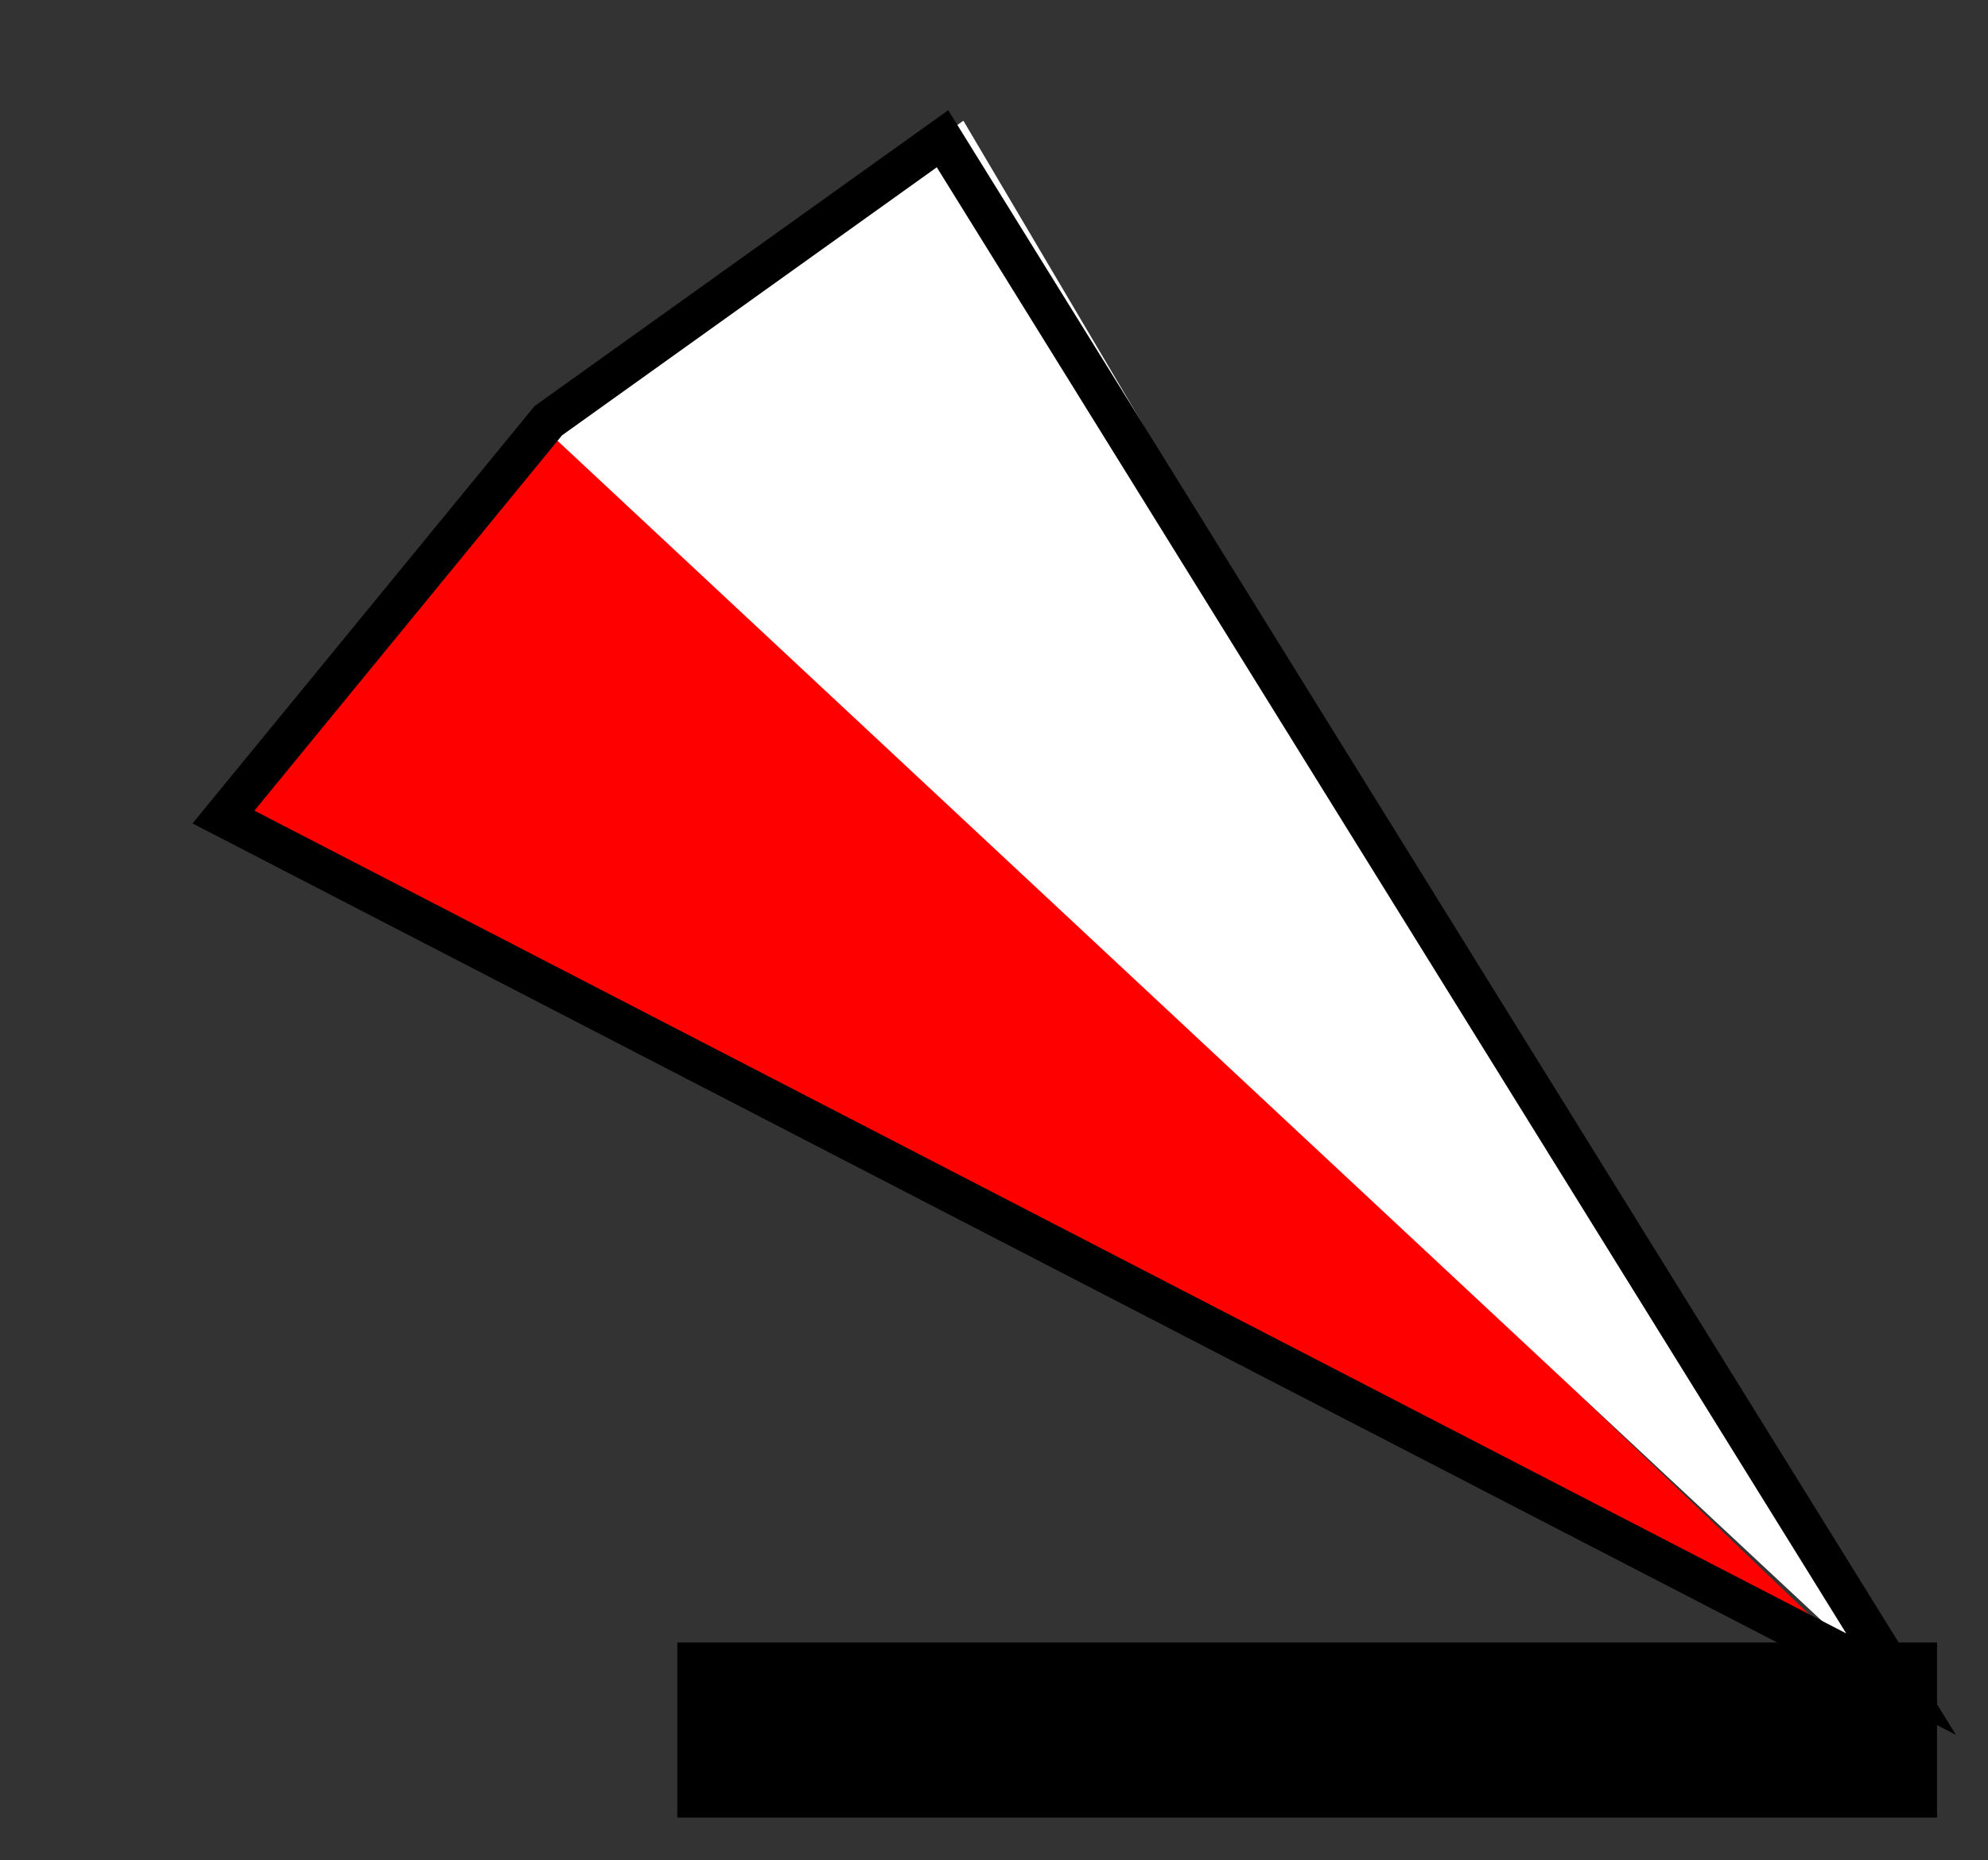 <?xml version="1.0" encoding="UTF-8" standalone="no"?>
<!-- Created with Inkscape (http://www.inkscape.org/) -->

<svg
   xmlns:dc="http://purl.org/dc/elements/1.1/"
   xmlns:cc="http://creativecommons.org/ns#"
   xmlns:rdf="http://www.w3.org/1999/02/22-rdf-syntax-ns#"
   xmlns:svg="http://www.w3.org/2000/svg"
   xmlns="http://www.w3.org/2000/svg"
   xmlns:sodipodi="http://sodipodi.sourceforge.net/DTD/sodipodi-0.dtd"
   xmlns:inkscape="http://www.inkscape.org/namespaces/inkscape"
   version="1.0"
   width="149.921"
   height="140.265"
   id="svg2"
   inkscape:version="0.92.3 (2405546, 2018-03-11)"
   sodipodi:docname="approachguide.svg">
  <rect width="100%" height="100%" fill="#333333" stroke="none"/>
  <sodipodi:namedview
     pagecolor="#ffffff"
     bordercolor="#666666"
     borderopacity="1"
     objecttolerance="10"
     gridtolerance="10"
     guidetolerance="10"
     inkscape:pageopacity="0"
     inkscape:pageshadow="2"
     inkscape:window-width="1540"
     inkscape:window-height="911"
     id="namedview15"
     showgrid="true"
     inkscape:zoom="4.4500586"
     inkscape:cx="45.650433"
     inkscape:cy="81.101811"
     inkscape:window-x="148"
     inkscape:window-y="50"
     inkscape:window-maximized="0"
     inkscape:current-layer="g3338"
     showguides="false"
     inkscape:snap-grids="true"
     fit-margin-top="0"
     fit-margin-left="0"
     fit-margin-right="0"
     fit-margin-bottom="0"
     inkscape:snap-global="false">
    <inkscape:grid
       type="xygrid"
       id="grid8410"
       originx="1.078"
       originy="-1090.198" />
  </sodipodi:namedview>
  <defs
     id="defs4" />
  <g
     id="g3338"
     transform="translate(1.303,-144.625)">
    <path
       style="fill:#ff0000;fill-opacity:1;fill-rule:evenodd;stroke:none;stroke-width:6.893;stroke-linecap:butt;stroke-linejoin:miter;stroke-miterlimit:4;stroke-dasharray:none;stroke-opacity:1"
       d="M 138.843,269.924 39.774,175.088 15.452,205.661 138.843,269.924"
       id="path21925"
       inkscape:connector-curvature="0"
       sodipodi:nodetypes="cccc" />
    <path
       style="fill:none;fill-rule:evenodd;stroke:#000000;stroke-width:13.2;stroke-linecap:butt;stroke-linejoin:miter;stroke-miterlimit:4;stroke-dasharray:none;stroke-opacity:1"
       d="M 49.775,275.088 H 144.774"
       id="path1029"
       inkscape:connector-curvature="0" />
    <path
       style="fill:#ffffff;fill-opacity:1;fill-rule:evenodd;stroke:none;stroke-width:6.893;stroke-linecap:butt;stroke-linejoin:miter;stroke-miterlimit:4;stroke-dasharray:none;stroke-opacity:1"
       d="M 140.787,271.24 71.347,153.726 39.546,176.747 140.787,271.24"
       id="path21925-3"
       inkscape:connector-curvature="0"
       sodipodi:nodetypes="cccc" />
    <path
       style="fill:none;fill-rule:evenodd;stroke:#000000;stroke-width:3;stroke-linecap:butt;stroke-linejoin:miter;stroke-opacity:1;stroke-miterlimit:4;stroke-dasharray:none"
       d="M 69.774,155.088 40.044,176.352 15.55,206.239 142.066,271.632 Z"
       id="path824"
       inkscape:connector-curvature="0" />
  </g>
</svg>
